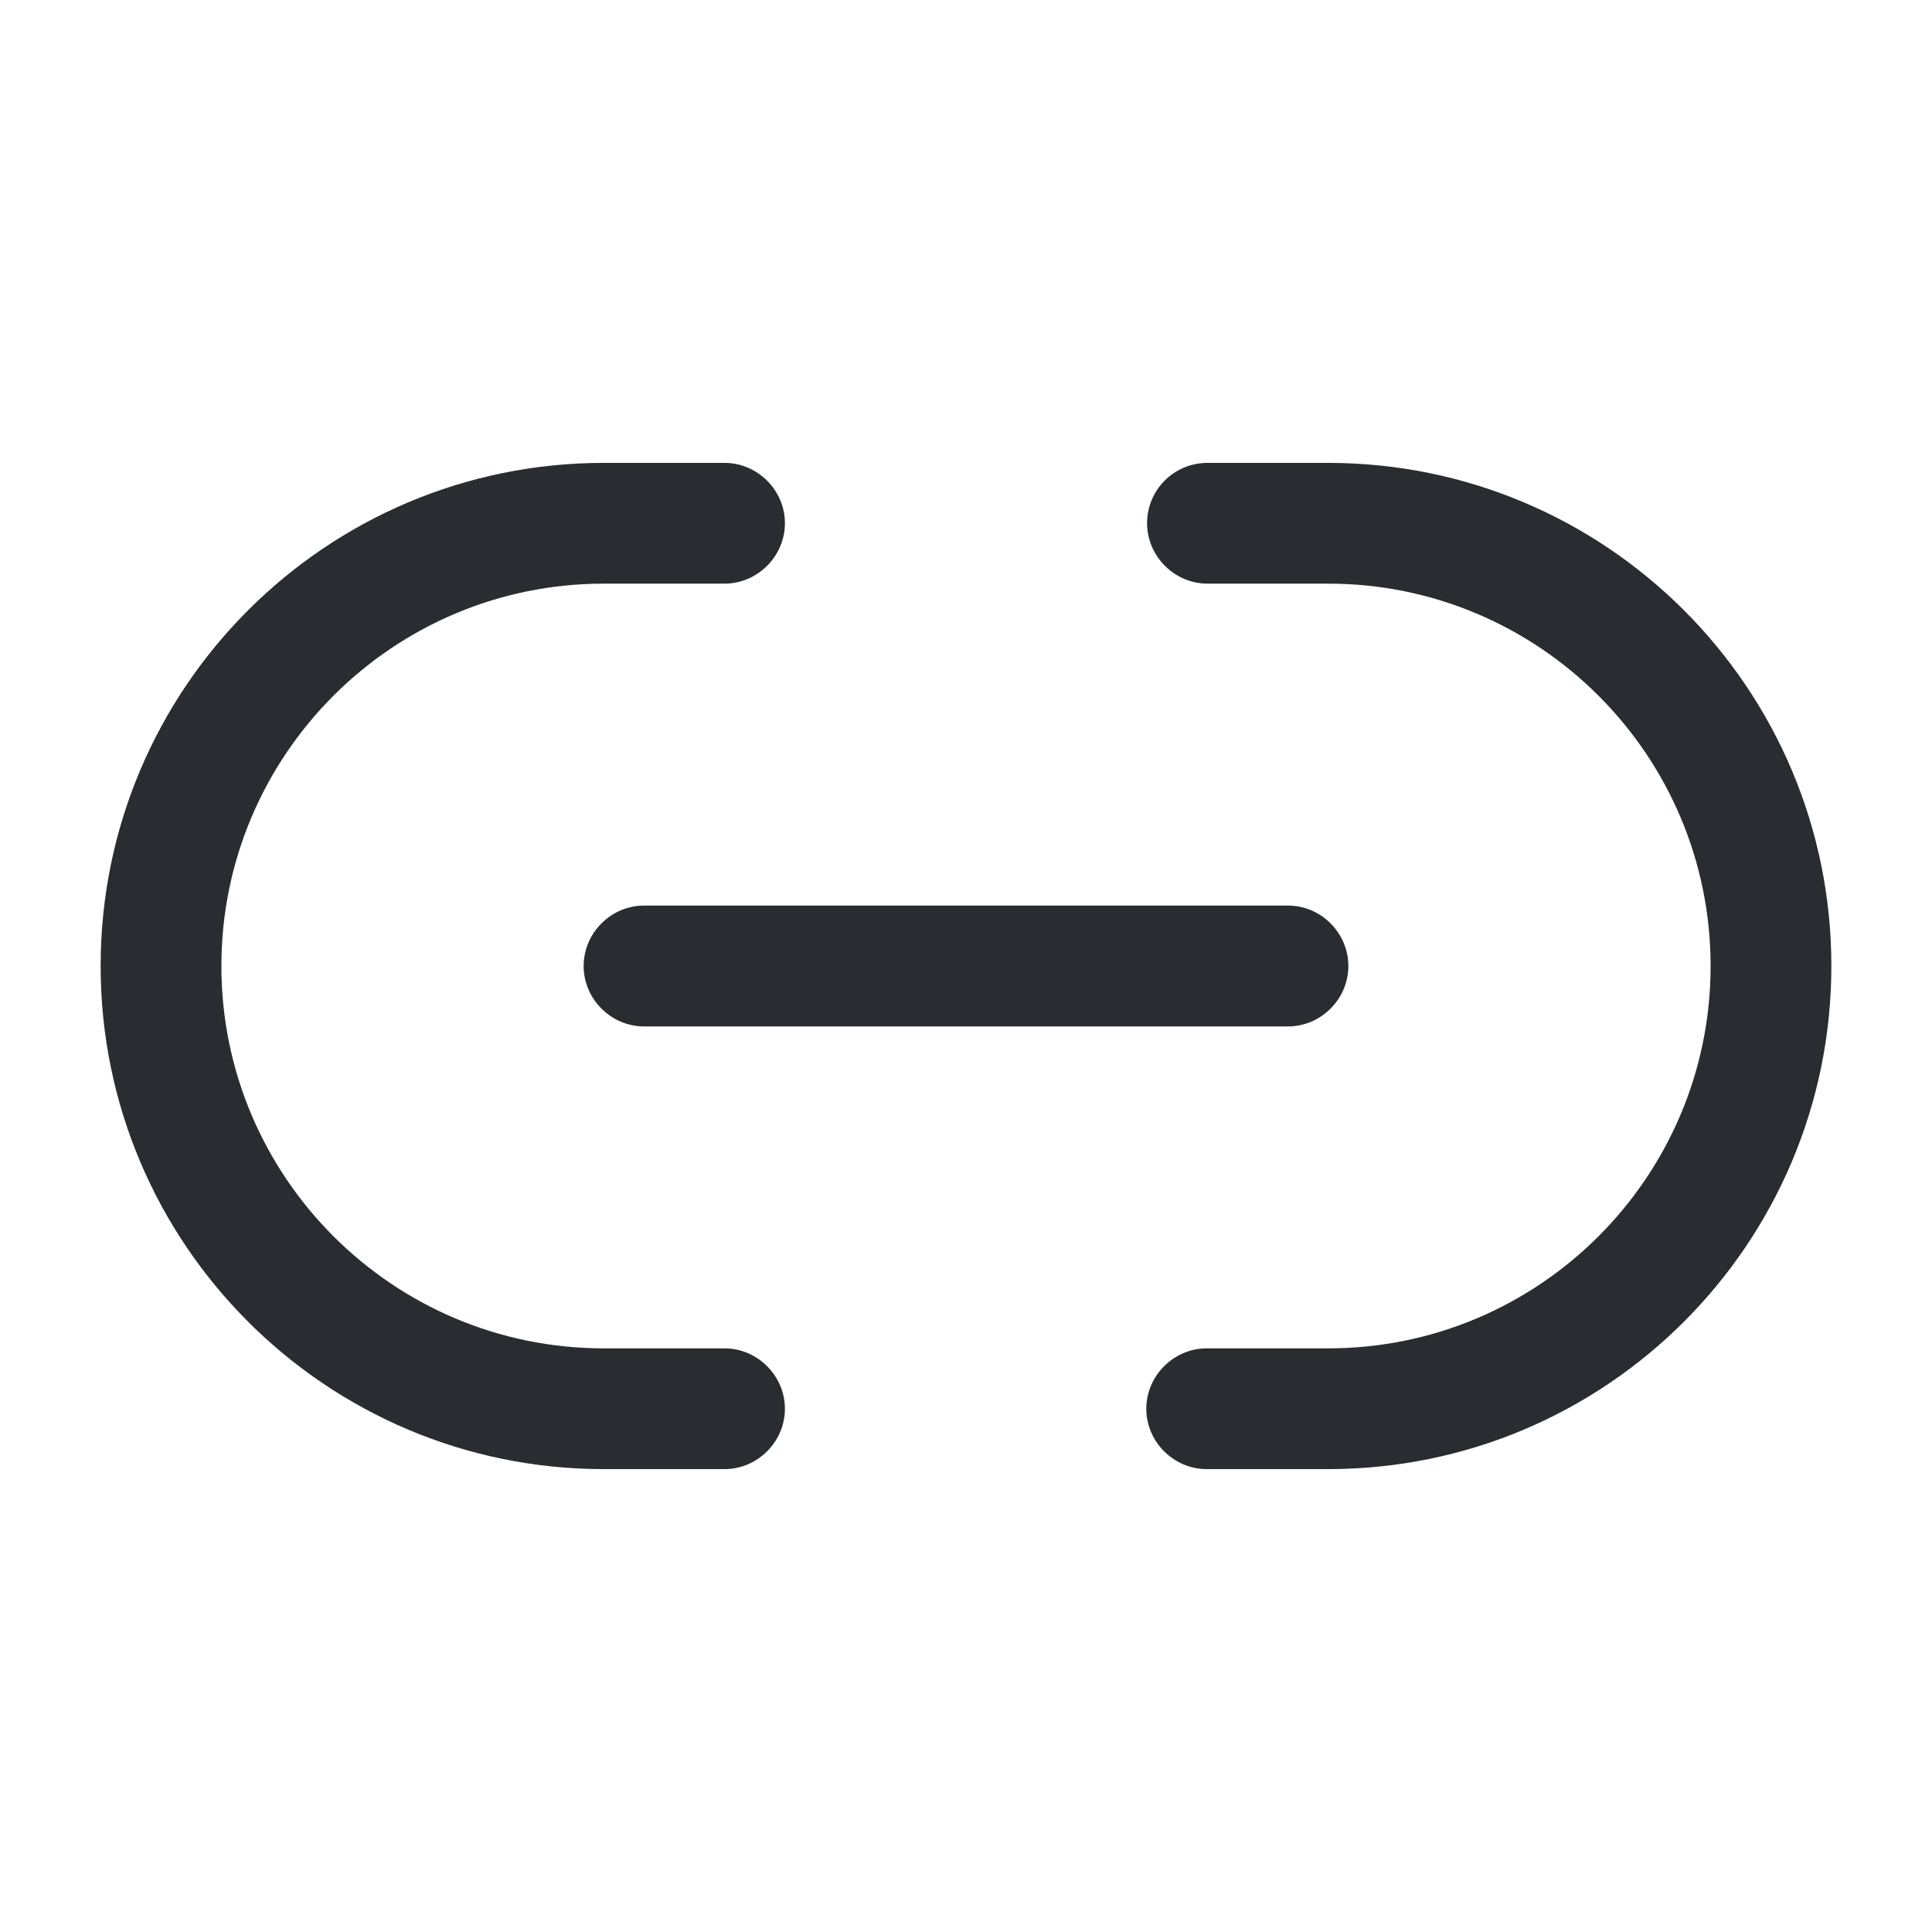 <svg width="22" height="22" viewBox="0 0 22 22" fill="none" xmlns="http://www.w3.org/2000/svg">
<path d="M15.125 16.729H13.741C13.365 16.729 13.053 16.418 13.053 16.042C13.053 15.666 13.365 15.354 13.741 15.354H15.125C17.527 15.354 19.479 13.402 19.479 11C19.479 8.598 17.527 6.646 15.125 6.646H13.75C13.374 6.646 13.062 6.334 13.062 5.958C13.062 5.582 13.365 5.271 13.75 5.271H15.125C18.288 5.271 20.854 7.837 20.854 11C20.854 14.162 18.288 16.729 15.125 16.729Z" fill="#292D32"/>
<path d="M8.25 16.729H6.875C3.713 16.729 1.146 14.162 1.146 11C1.146 7.837 3.713 5.271 6.875 5.271H8.25C8.626 5.271 8.938 5.582 8.938 5.958C8.938 6.334 8.626 6.646 8.25 6.646H6.875C4.473 6.646 2.521 8.598 2.521 11C2.521 13.402 4.473 15.354 6.875 15.354H8.25C8.626 15.354 8.938 15.666 8.938 16.042C8.938 16.418 8.626 16.729 8.25 16.729Z" fill="#292D32"/>
<path d="M14.667 11.688H7.333C6.958 11.688 6.646 11.376 6.646 11C6.646 10.624 6.958 10.312 7.333 10.312H14.667C15.043 10.312 15.354 10.624 15.354 11C15.354 11.376 15.043 11.688 14.667 11.688Z" fill="#292D32"/>
</svg>
